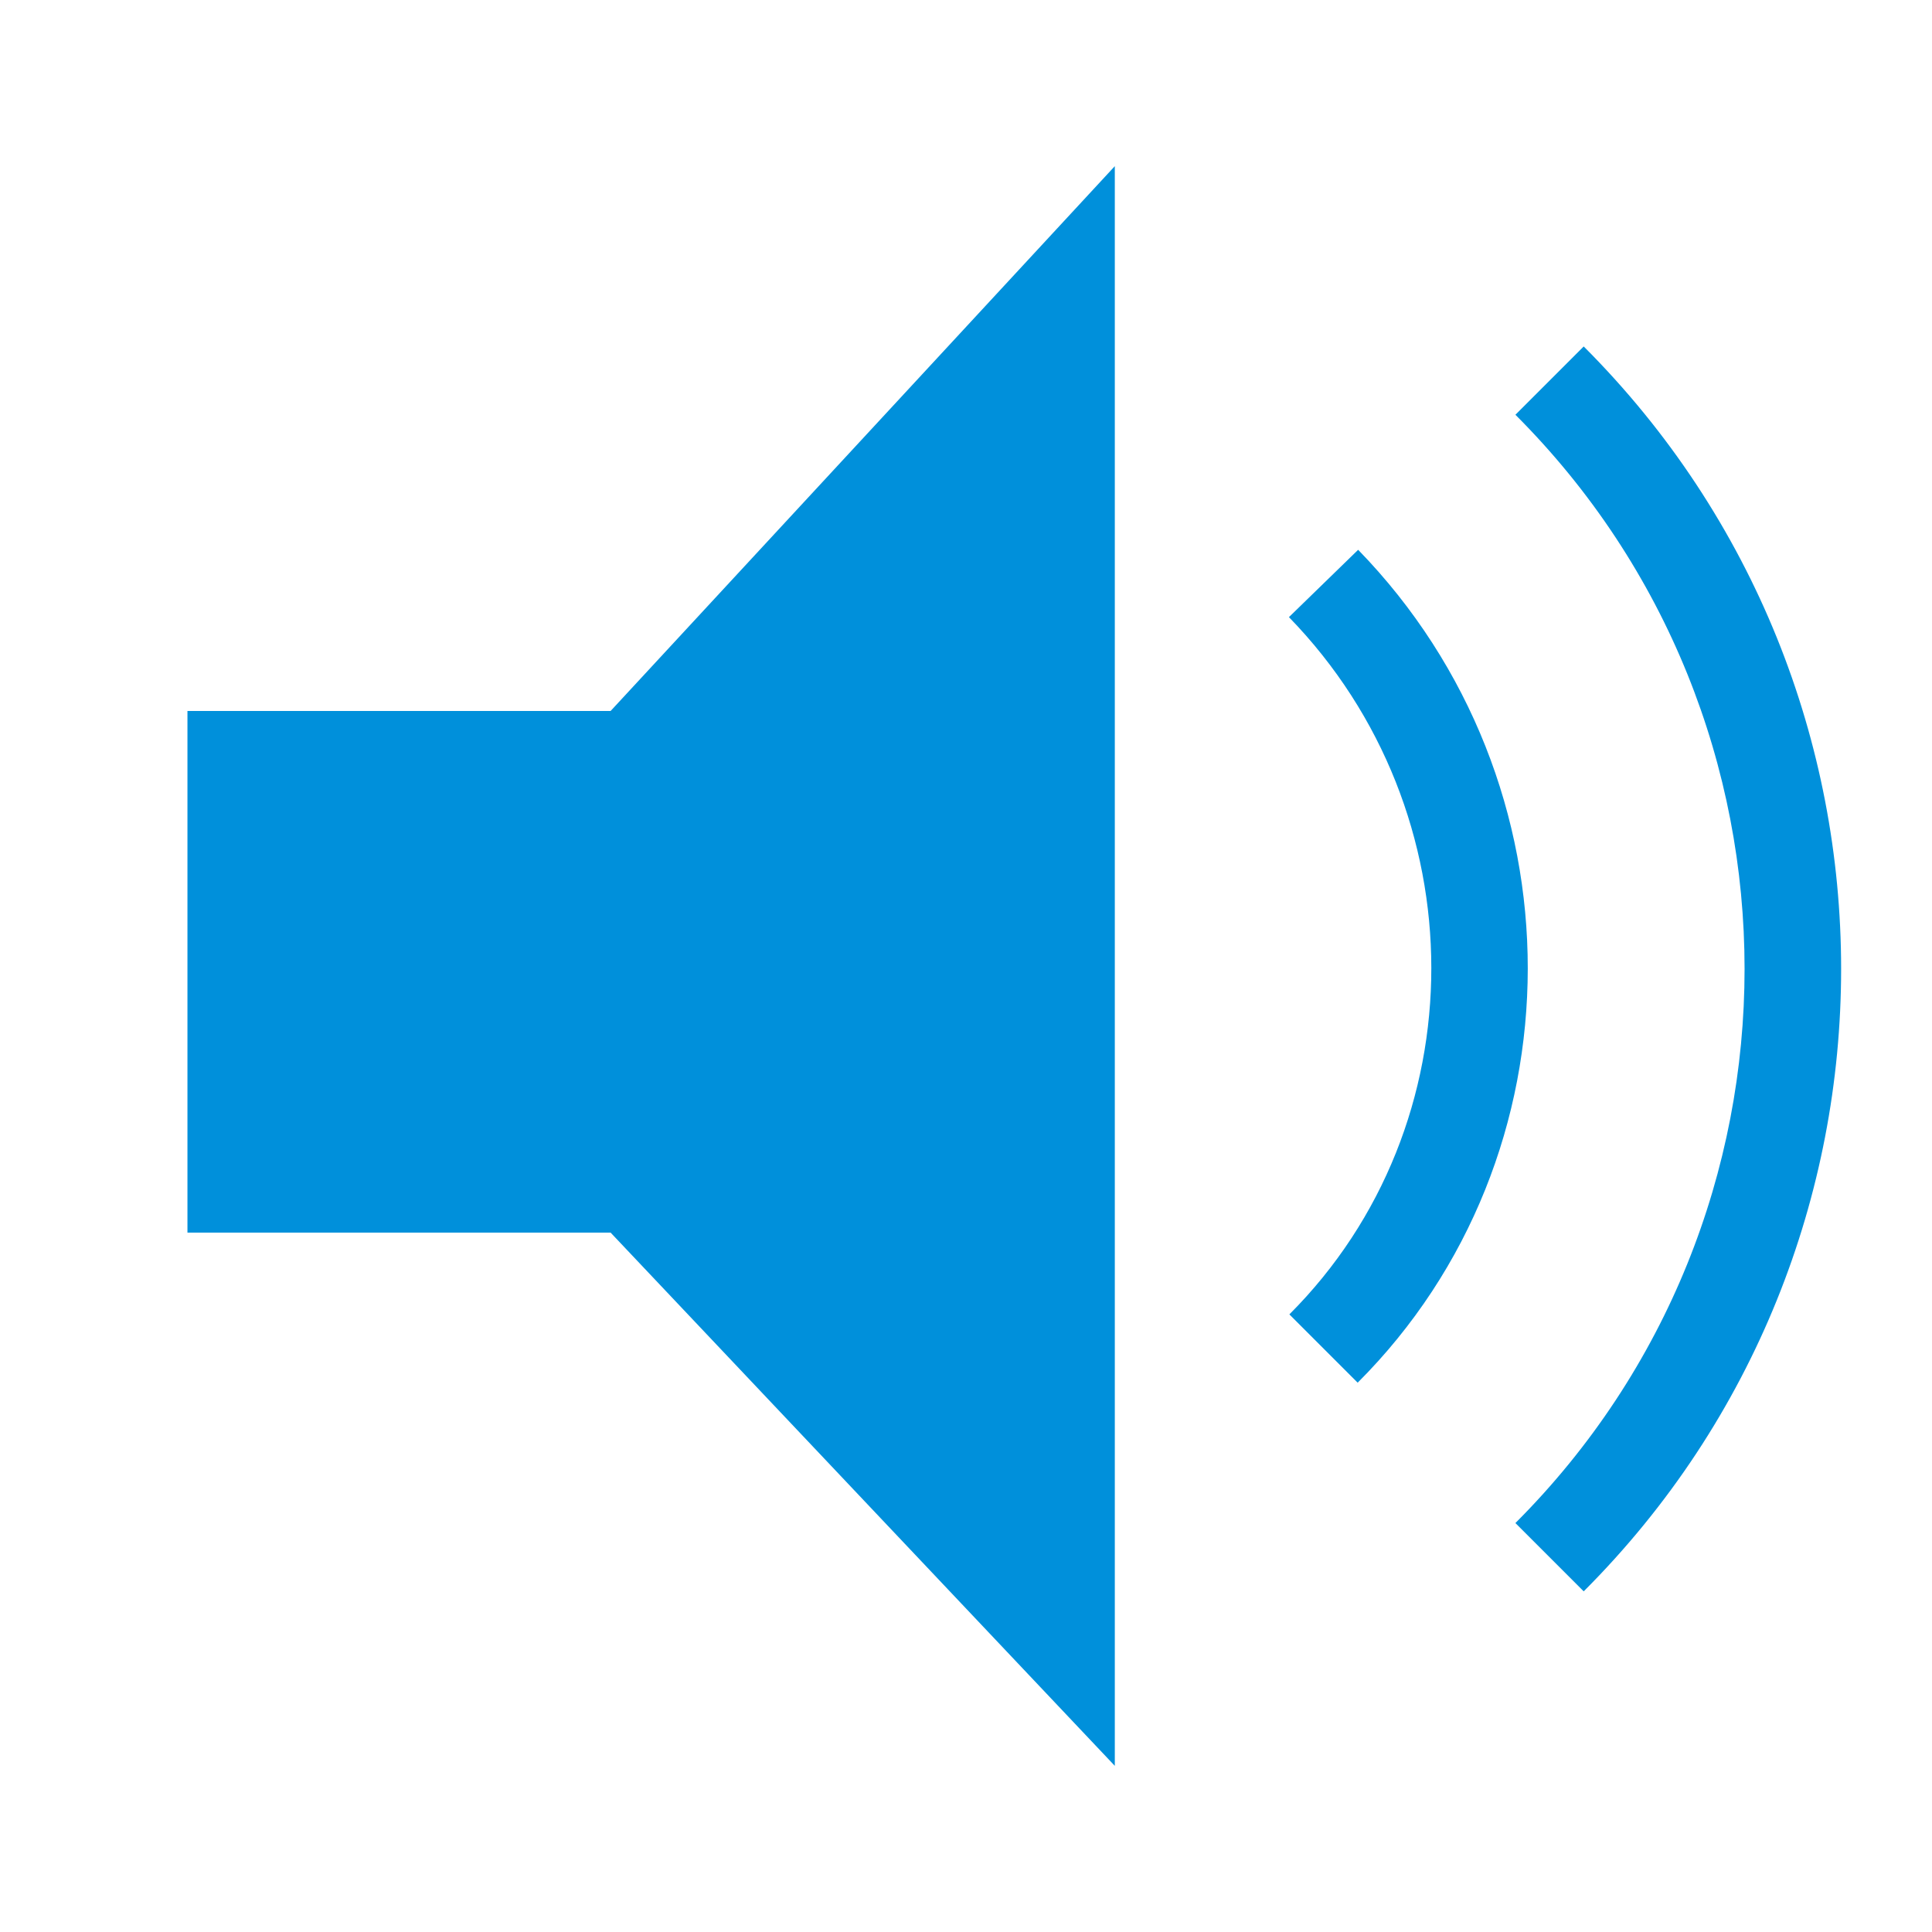 <?xml version="1.0" standalone="no"?>
<!-- Generator: Adobe Fireworks 10, Export SVG Extension by Aaron Beall (http://fireworks.abeall.com) . Version: 0.6.1  -->
<!DOCTYPE svg PUBLIC "-//W3C//DTD SVG 1.1//EN" "http://www.w3.org/Graphics/SVG/1.1/DTD/svg11.dtd">
<svg id="icons.fw-Seite%201" viewBox="0 0 40 40" style="background-color:#ffffff00" version="1.1"
	xmlns="http://www.w3.org/2000/svg" xmlns:xlink="http://www.w3.org/1999/xlink" xml:space="preserve"
	x="0px" y="0px" width="40px" height="40px"
>
	<g>
		<g>
			<path d="M 23.081 3.44 L 12.642 14.72 L 3.881 14.72 L 3.881 25.52 L 12.642 25.52 L 23.081 36.56 L 23.081 3.44 L 23.081 3.44 Z" fill="#0090db"/>
		</g>
		<g>
			<path d="M 28.109 28.627 L 26.695 27.213 C 30.617 23.291 30.613 16.815 26.686 12.777 L 28.119 11.383 C 32.805 16.2 32.801 23.936 28.109 28.627 Z" fill="#0090db"/>
		</g>
		<g>
			<path d="M 32.789 32.947 L 31.375 31.533 C 37.701 25.207 37.701 14.913 31.375 8.587 L 32.789 7.173 C 39.895 14.279 39.895 25.841 32.789 32.947 Z" fill="#0090db"/>
		</g>
	</g>
</svg>